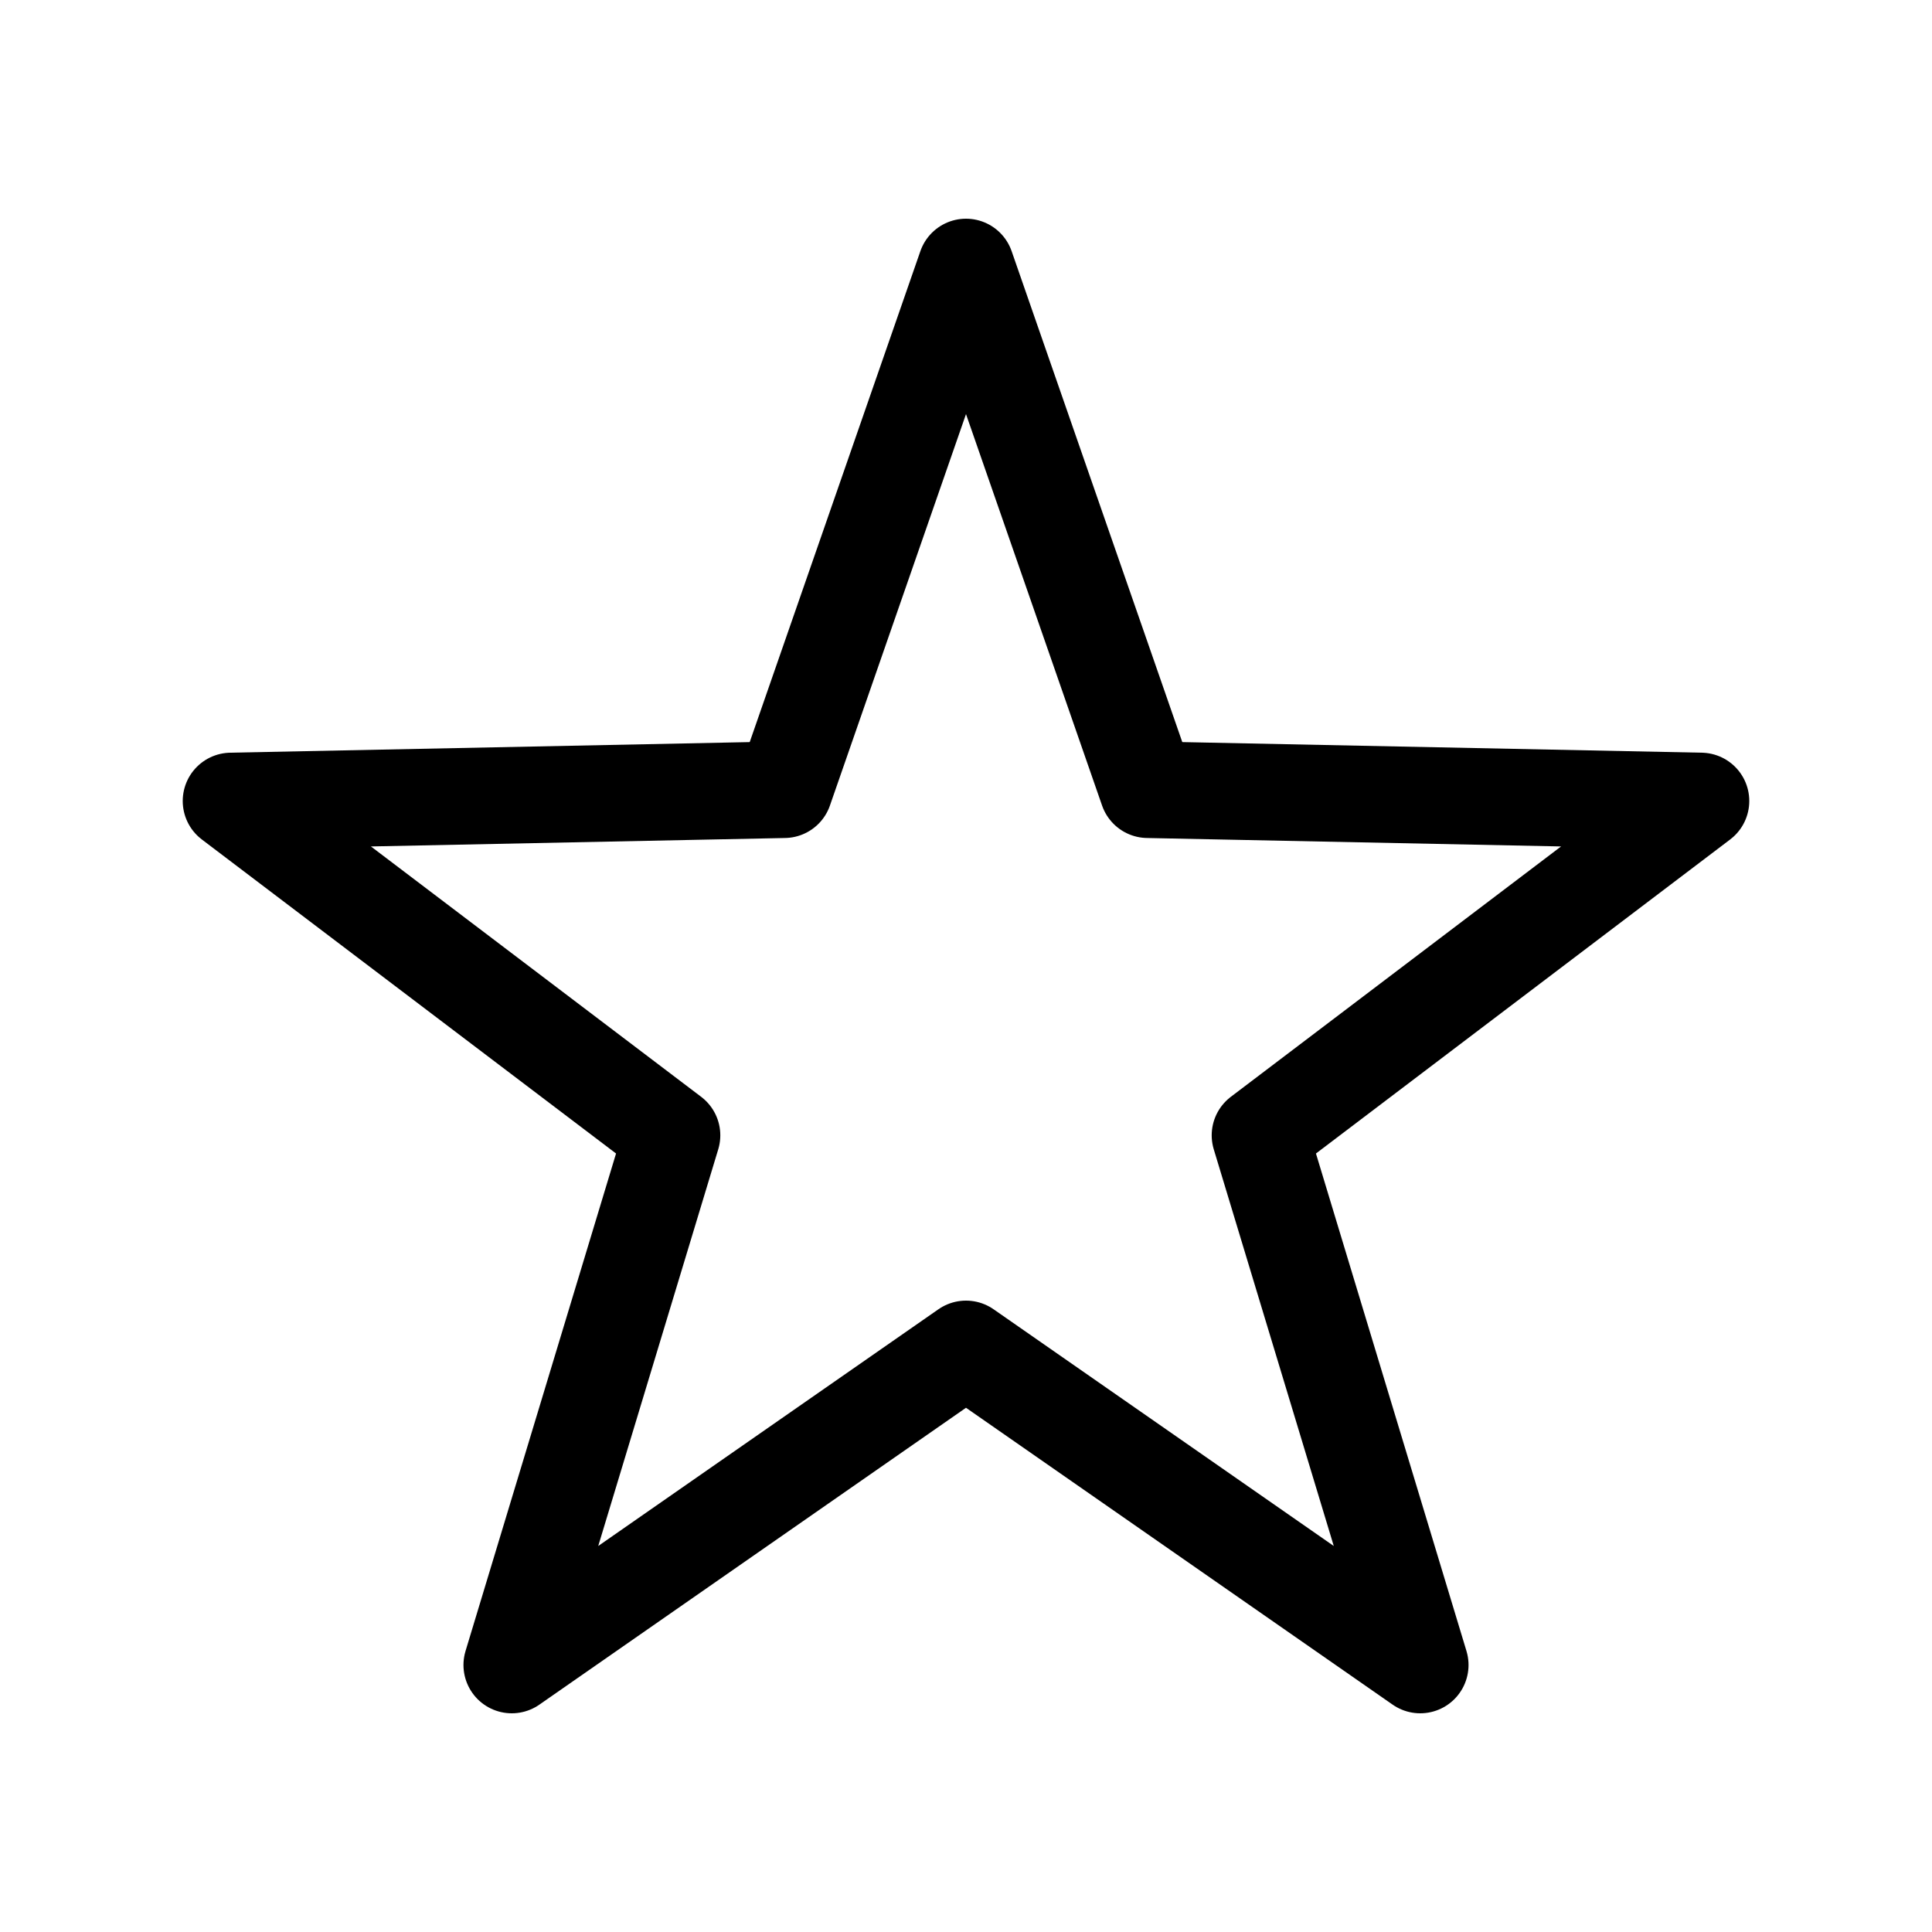 <svg width="100" height="100" viewBox="0 0 100 100" xmlns="http://www.w3.org/2000/svg" stroke-linecap="round" stroke-linejoin="round"><path d="M 50 13.82 L 59.405 40.875 L 88.042 41.459 L 65.217 58.764 L 73.511 86.18 L 50 69.82 L 26.489 86.18 L 34.783 58.764 L 11.958 41.459 L 40.595 40.875 L 50 13.82" fill="none" stroke="#000000" stroke-width="5" stroke-dasharray="0,0"></path></svg>